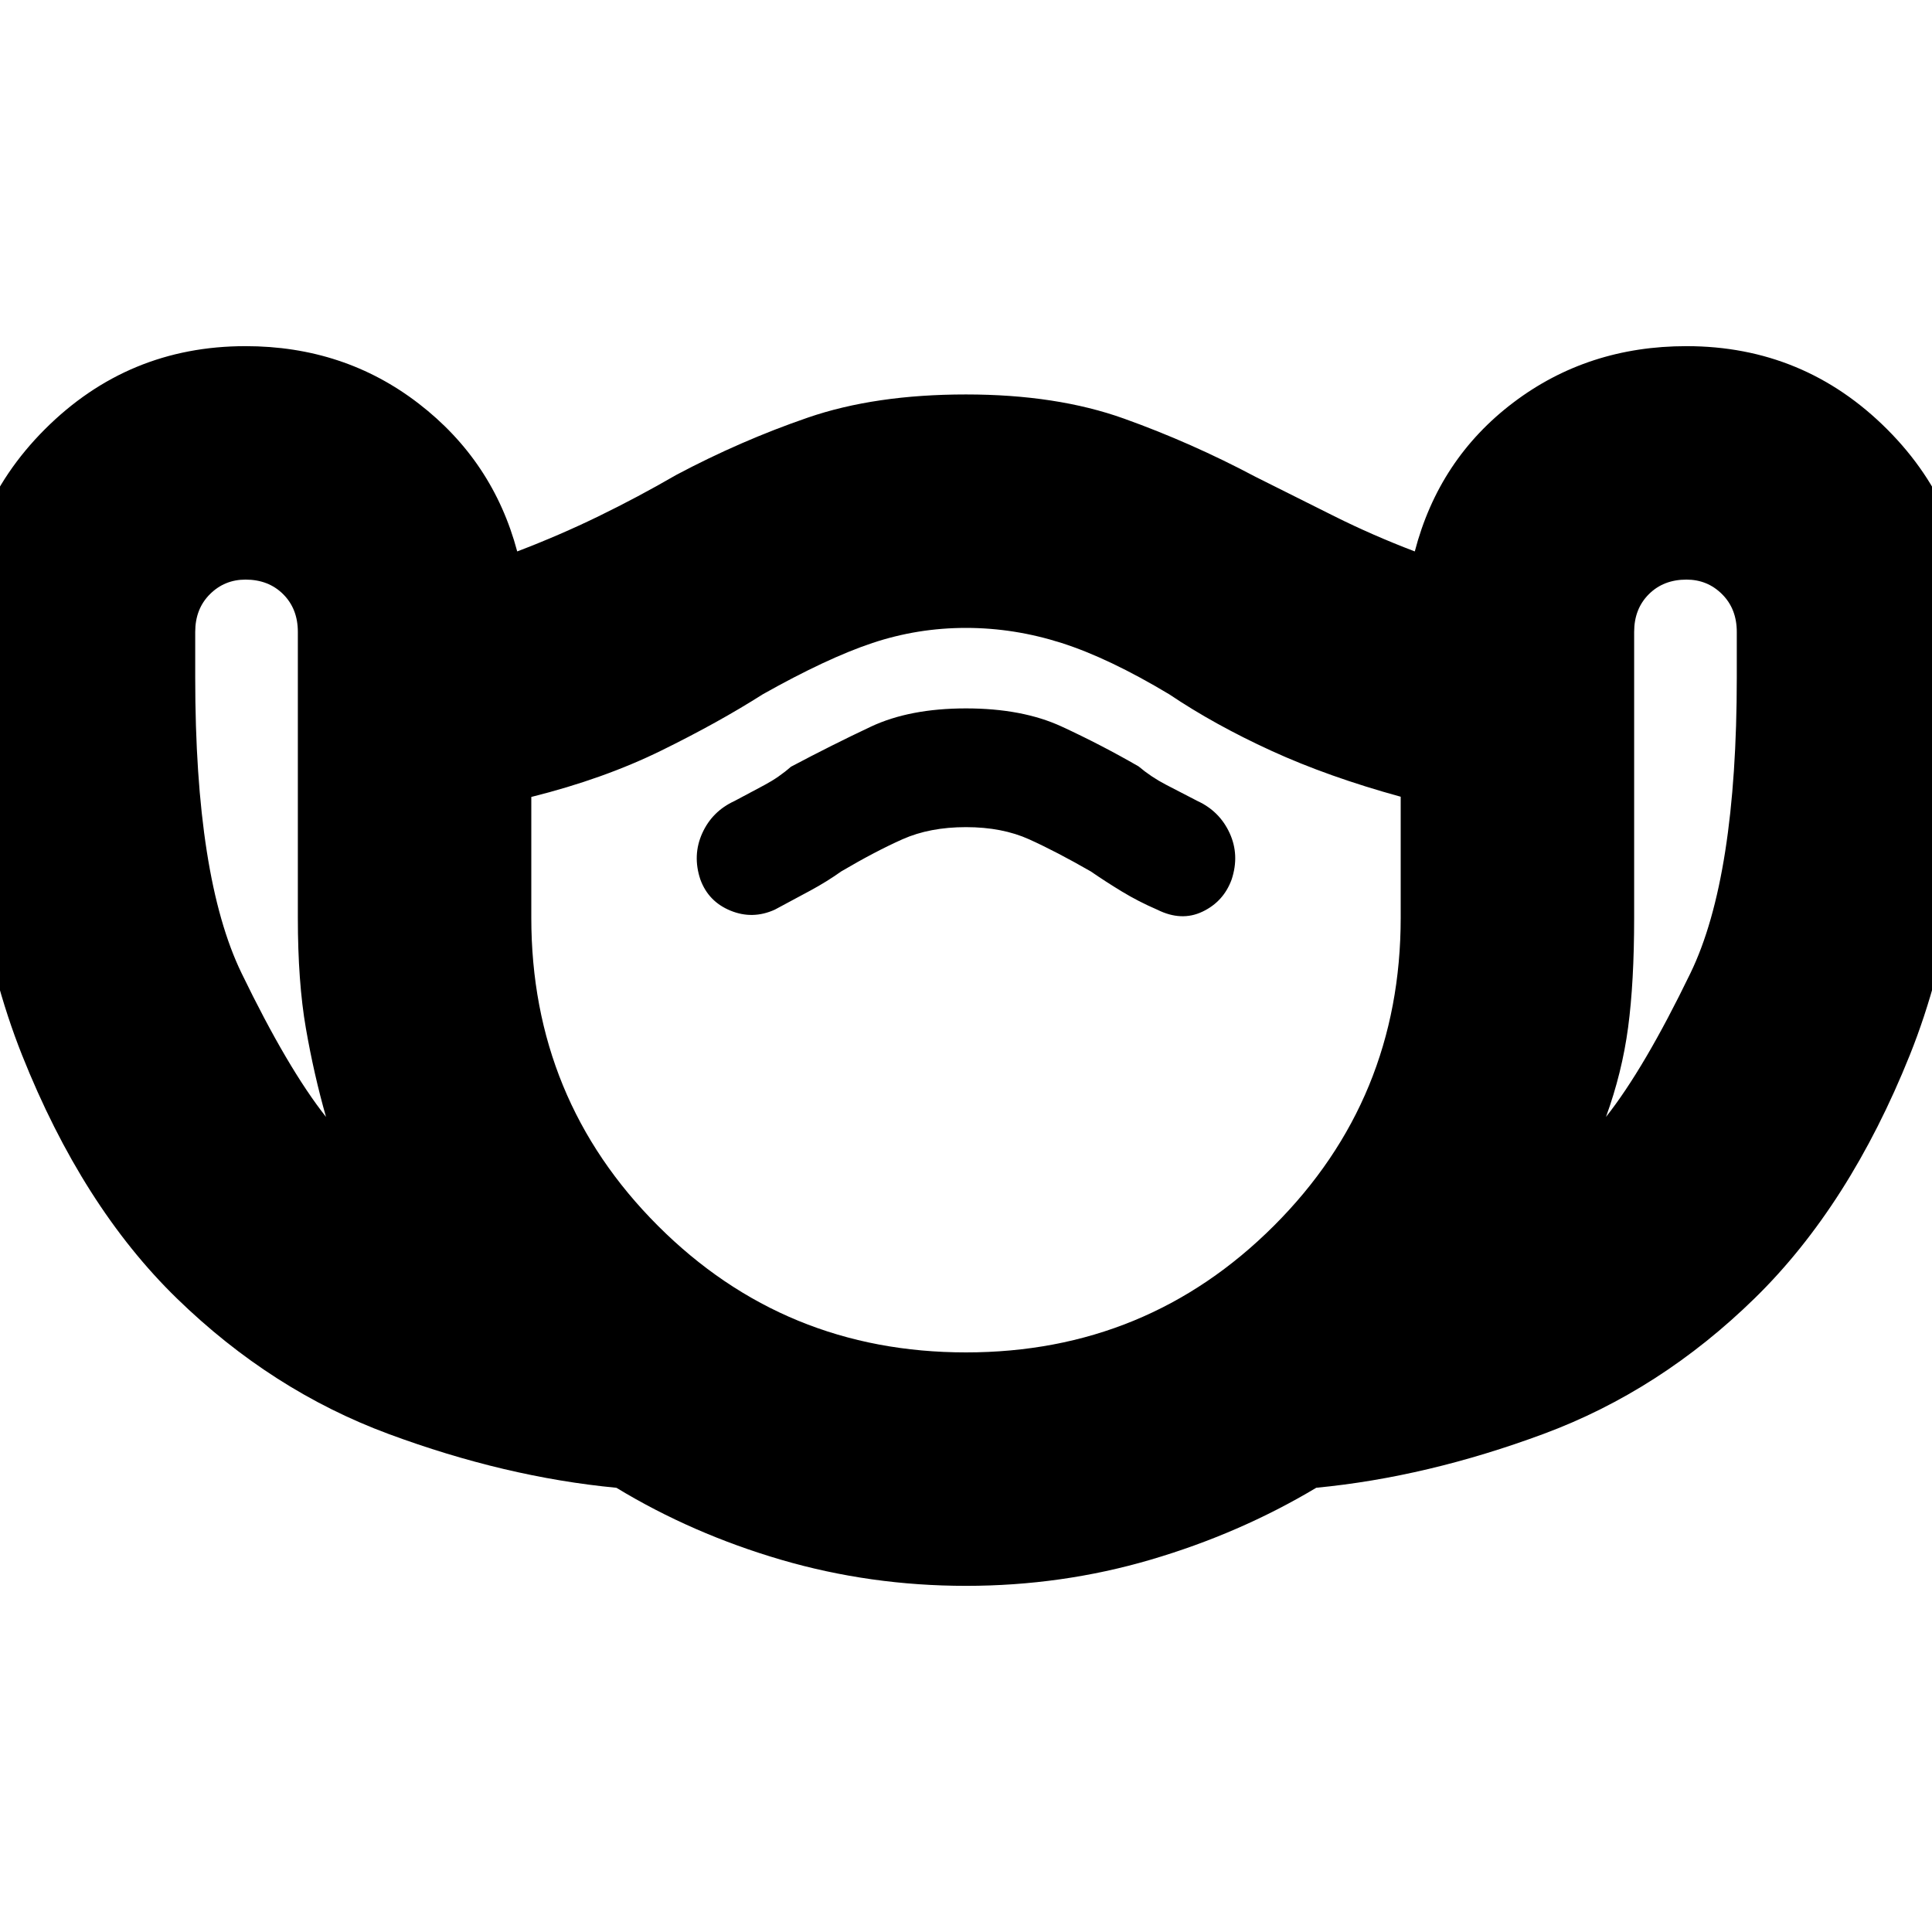 <svg xmlns="http://www.w3.org/2000/svg" height="24" viewBox="0 -960 960 960" width="24"><path d="M480-172q-47.57 0-91.84-12.95-44.26-12.96-81.87-35.78Q251-226 193-247.5 135-269 87.94-314.77q-47.06-45.77-77-121Q-19-511-19-622.64V-646q0-59.4 41.3-100.7Q63.6-788 122-788q49 0 86 28.5t49 73.5q21-8 40.5-17.5T336-724q32-17 65.43-28.5Q434.86-764 480-764q45 0 78.5 12t65.5 29l39 19.5q19 9.5 40 17.5 12-46 49-74t86-28q58.4 0 99.7 41.3Q979-705.4 979-646v23.43q0 111.96-30 186.77Q919-361 872-315t-105 67.5q-58 21.5-112.95 26.76Q616-198 571.77-185q-44.24 13-91.77 13ZM162-405q-6-21-10-44t-4-55v-142q0-11.45-7.27-18.72Q133.45-672 122-672q-10.45 0-17.72 7.28Q97-657.45 97-646v22.54Q97-524 120-476.5q23 47.5 42 71.5Zm318 117q90 0 153-62.92 63-62.93 63-153.08v-60.11q-36-9.89-64.27-22.83Q603.46-599.89 581-615q-30-18-53.5-25.5T480-648q-24 0-46.5 7.5T379-615q-22 14-50.5 28T264-564v60q0 90.15 62.92 153.08Q389.85-288 480-288Zm0-261q18 0 31.43 6.08T542-527q7.25 5 15.48 10 8.24 5 17.52 9 12 6 22.5 1t14.5-16q4-12.15-1-23.04-5-10.88-16-15.96-8.36-4.32-15.66-8.1-7.29-3.78-13.61-9.1Q547-590 527.5-599q-19.5-9-47.5-9t-47.32 9.1Q413.36-589.8 393-579q-6 5.27-13 9-7 3.73-15 8-11.13 5.11-16.07 16.06Q344-535 348-523q4 11 15 15.5t22-.5q9.38-5 17.69-9.5T418-527q17-10 30.5-16t31.5-6Zm318 144q19-24 42-71.5t23-146.96V-646q0-11.45-7.28-18.72Q848.45-672 838-672q-11.45 0-18.72 7.28Q812-657.45 812-646v142q0 32-3 54.5T798-405Zm-318-64Z"/></svg>